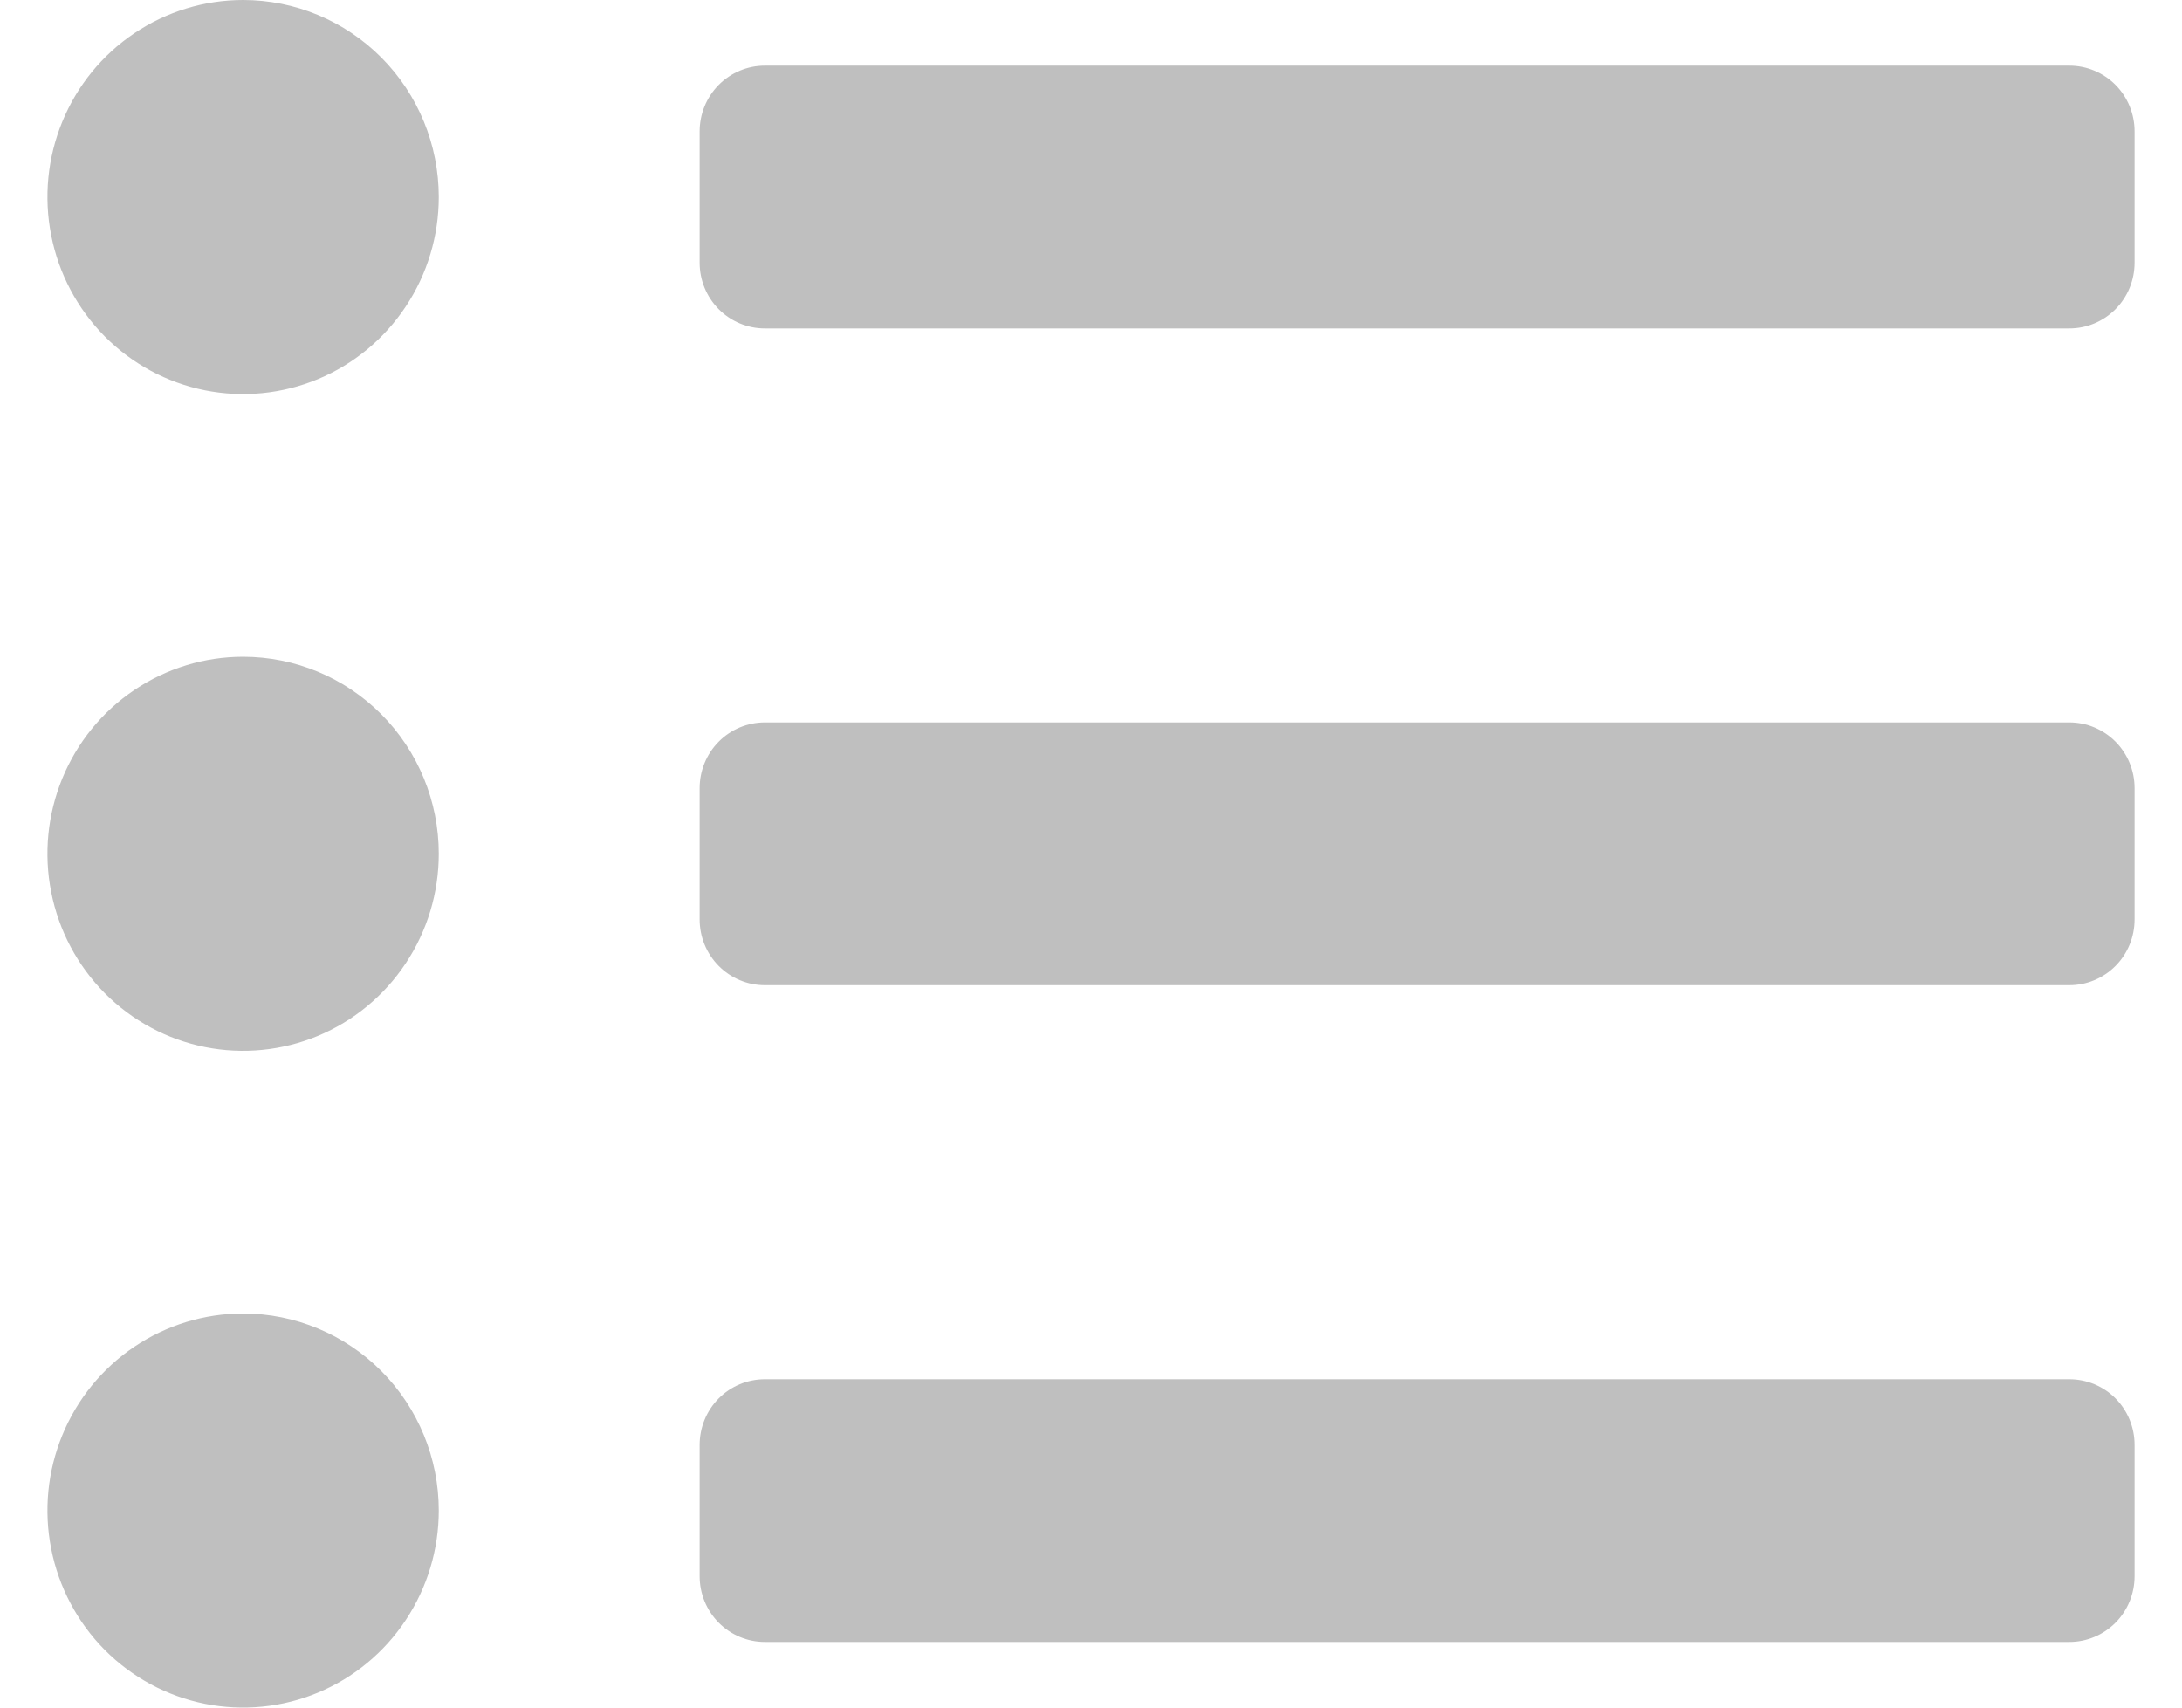 <svg width="23" height="18" viewBox="0 0 23 18" fill="none" xmlns="http://www.w3.org/2000/svg">
<path d="M2.562 0C2.155 0 1.756 0.122 1.417 0.35C1.077 0.578 0.813 0.903 0.657 1.282C0.501 1.662 0.46 2.079 0.54 2.482C0.619 2.885 0.816 3.255 1.104 3.546C1.393 3.836 1.76 4.034 2.16 4.114C2.56 4.194 2.975 4.153 3.352 3.996C3.729 3.839 4.051 3.572 4.277 3.231C4.504 2.889 4.625 2.488 4.625 2.077C4.625 1.526 4.408 0.998 4.021 0.608C3.634 0.219 3.11 0 2.562 0ZM2.562 6.923C2.155 6.923 1.756 7.045 1.417 7.273C1.077 7.501 0.813 7.826 0.657 8.205C0.501 8.585 0.46 9.002 0.54 9.405C0.619 9.808 0.816 10.178 1.104 10.469C1.393 10.759 1.76 10.957 2.16 11.037C2.56 11.117 2.975 11.076 3.352 10.919C3.729 10.762 4.051 10.495 4.277 10.154C4.504 9.812 4.625 9.411 4.625 9C4.625 8.449 4.408 7.921 4.021 7.531C3.634 7.142 3.11 6.923 2.562 6.923ZM2.562 13.846C2.155 13.846 1.756 13.968 1.417 14.196C1.077 14.424 0.813 14.749 0.657 15.128C0.501 15.508 0.46 15.925 0.54 16.328C0.619 16.731 0.816 17.101 1.104 17.392C1.393 17.682 1.76 17.88 2.16 17.96C2.56 18.04 2.975 17.999 3.352 17.842C3.729 17.685 4.051 17.419 4.277 17.077C4.504 16.735 4.625 16.334 4.625 15.923C4.625 15.372 4.408 14.844 4.021 14.454C3.634 14.065 3.11 13.846 2.562 13.846ZM21.812 14.539H8.062C7.88 14.539 7.705 14.611 7.576 14.741C7.447 14.871 7.375 15.047 7.375 15.231V16.615C7.375 16.799 7.447 16.975 7.576 17.105C7.705 17.235 7.88 17.308 8.062 17.308H21.812C21.995 17.308 22.17 17.235 22.299 17.105C22.428 16.975 22.5 16.799 22.5 16.615V15.231C22.5 15.047 22.428 14.871 22.299 14.741C22.17 14.611 21.995 14.539 21.812 14.539ZM21.812 0.692H8.062C7.88 0.692 7.705 0.765 7.576 0.895C7.447 1.025 7.375 1.201 7.375 1.385V2.769C7.375 2.953 7.447 3.129 7.576 3.259C7.705 3.389 7.88 3.462 8.062 3.462H21.812C21.995 3.462 22.17 3.389 22.299 3.259C22.428 3.129 22.5 2.953 22.5 2.769V1.385C22.5 1.201 22.428 1.025 22.299 0.895C22.17 0.765 21.995 0.692 21.812 0.692ZM21.812 7.615H8.062C7.88 7.615 7.705 7.688 7.576 7.818C7.447 7.948 7.375 8.124 7.375 8.308V9.692C7.375 9.876 7.447 10.052 7.576 10.182C7.705 10.312 7.88 10.385 8.062 10.385H21.812C21.995 10.385 22.17 10.312 22.299 10.182C22.428 10.052 22.5 9.876 22.5 9.692V8.308C22.5 8.124 22.428 7.948 22.299 7.818C22.17 7.688 21.995 7.615 21.812 7.615Z" fill="#BFBFBF"/>
</svg>
